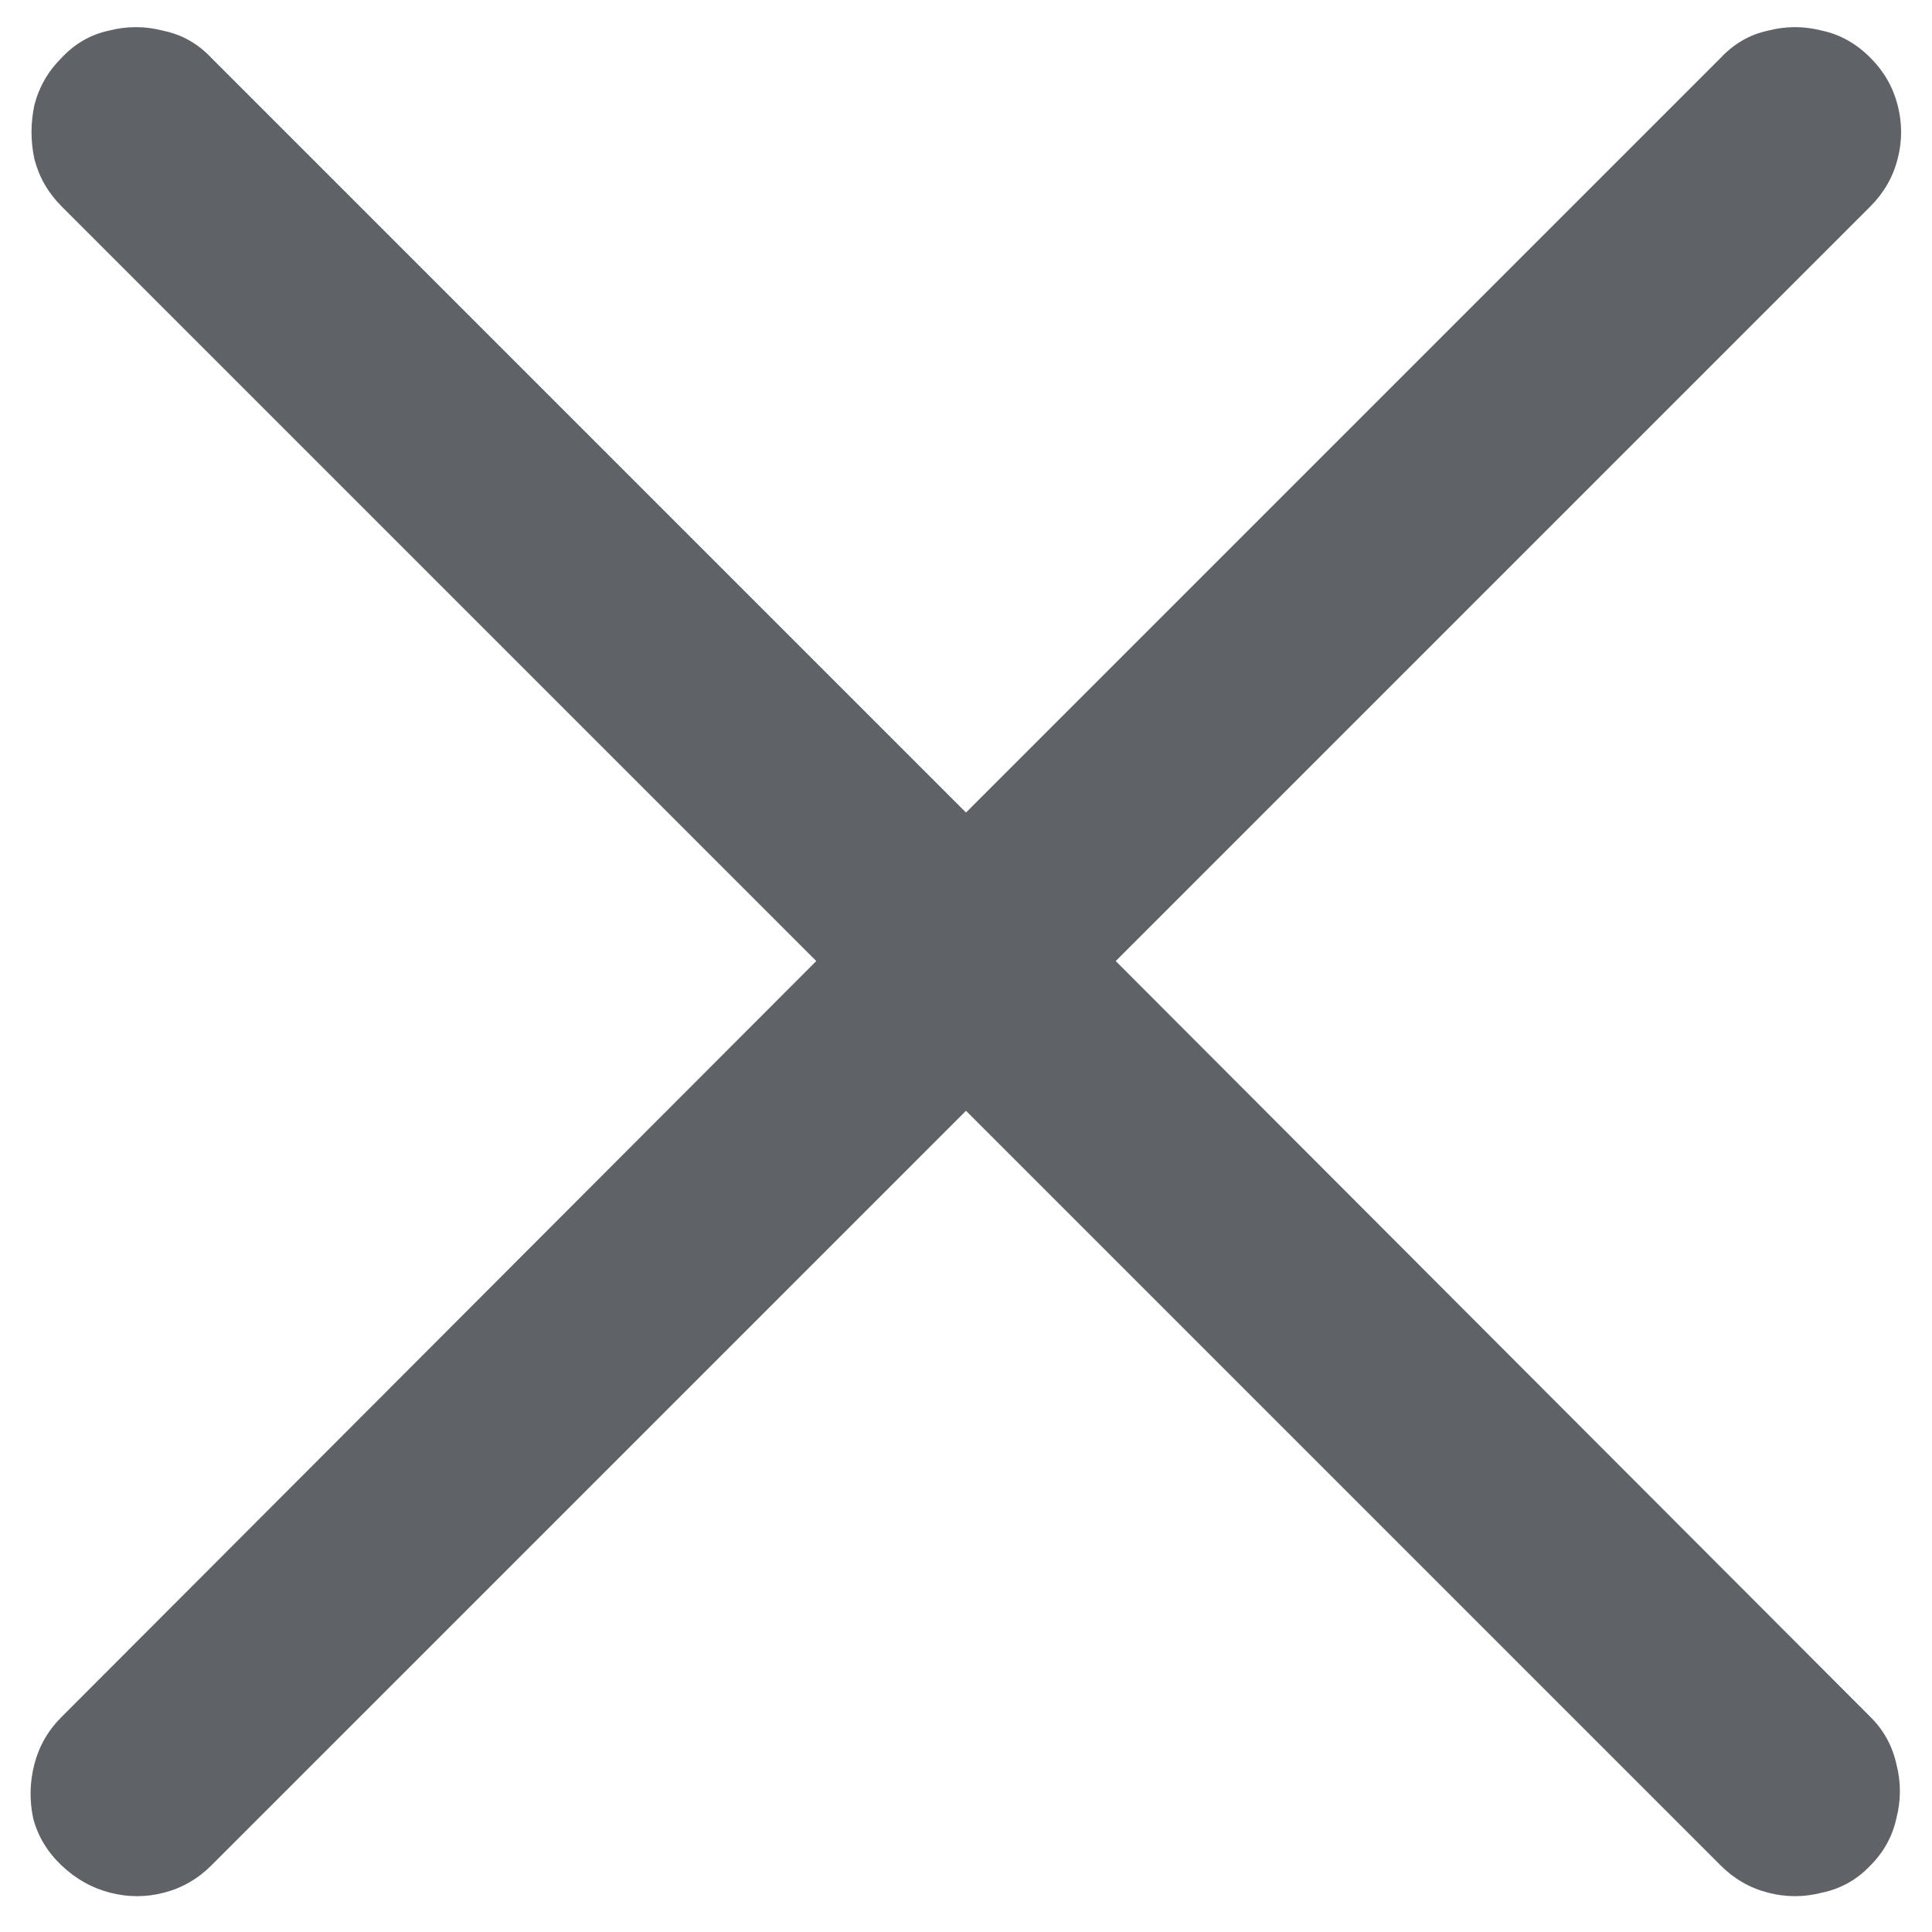 <svg width="16" height="16" viewBox="0 0 16 16" fill="none" xmlns="http://www.w3.org/2000/svg">
<path d="M0.51 15.449C0.393 15.338 0.314 15.208 0.275 15.059C0.243 14.909 0.246 14.759 0.285 14.609C0.324 14.46 0.399 14.329 0.51 14.219L6.76 7.959L0.51 1.709C0.399 1.598 0.324 1.468 0.285 1.318C0.253 1.169 0.253 1.019 0.285 0.869C0.324 0.719 0.399 0.589 0.51 0.479C0.62 0.361 0.751 0.286 0.9 0.254C1.05 0.215 1.2 0.215 1.35 0.254C1.506 0.286 1.639 0.361 1.75 0.479L8 6.729L14.25 0.479C14.361 0.361 14.491 0.286 14.641 0.254C14.79 0.215 14.94 0.215 15.09 0.254C15.24 0.286 15.373 0.361 15.49 0.479C15.601 0.589 15.676 0.719 15.715 0.869C15.754 1.019 15.754 1.169 15.715 1.318C15.676 1.468 15.601 1.598 15.49 1.709L9.24 7.959L15.49 14.219C15.601 14.329 15.672 14.46 15.705 14.609C15.744 14.759 15.744 14.909 15.705 15.059C15.672 15.208 15.601 15.338 15.49 15.449C15.38 15.566 15.246 15.641 15.09 15.674C14.94 15.713 14.79 15.713 14.641 15.674C14.491 15.635 14.361 15.56 14.25 15.449L8 9.199L1.75 15.449C1.639 15.56 1.509 15.635 1.359 15.674C1.21 15.713 1.06 15.713 0.91 15.674C0.76 15.635 0.627 15.56 0.51 15.449Z" fill="#5F6367"/>
</svg>
